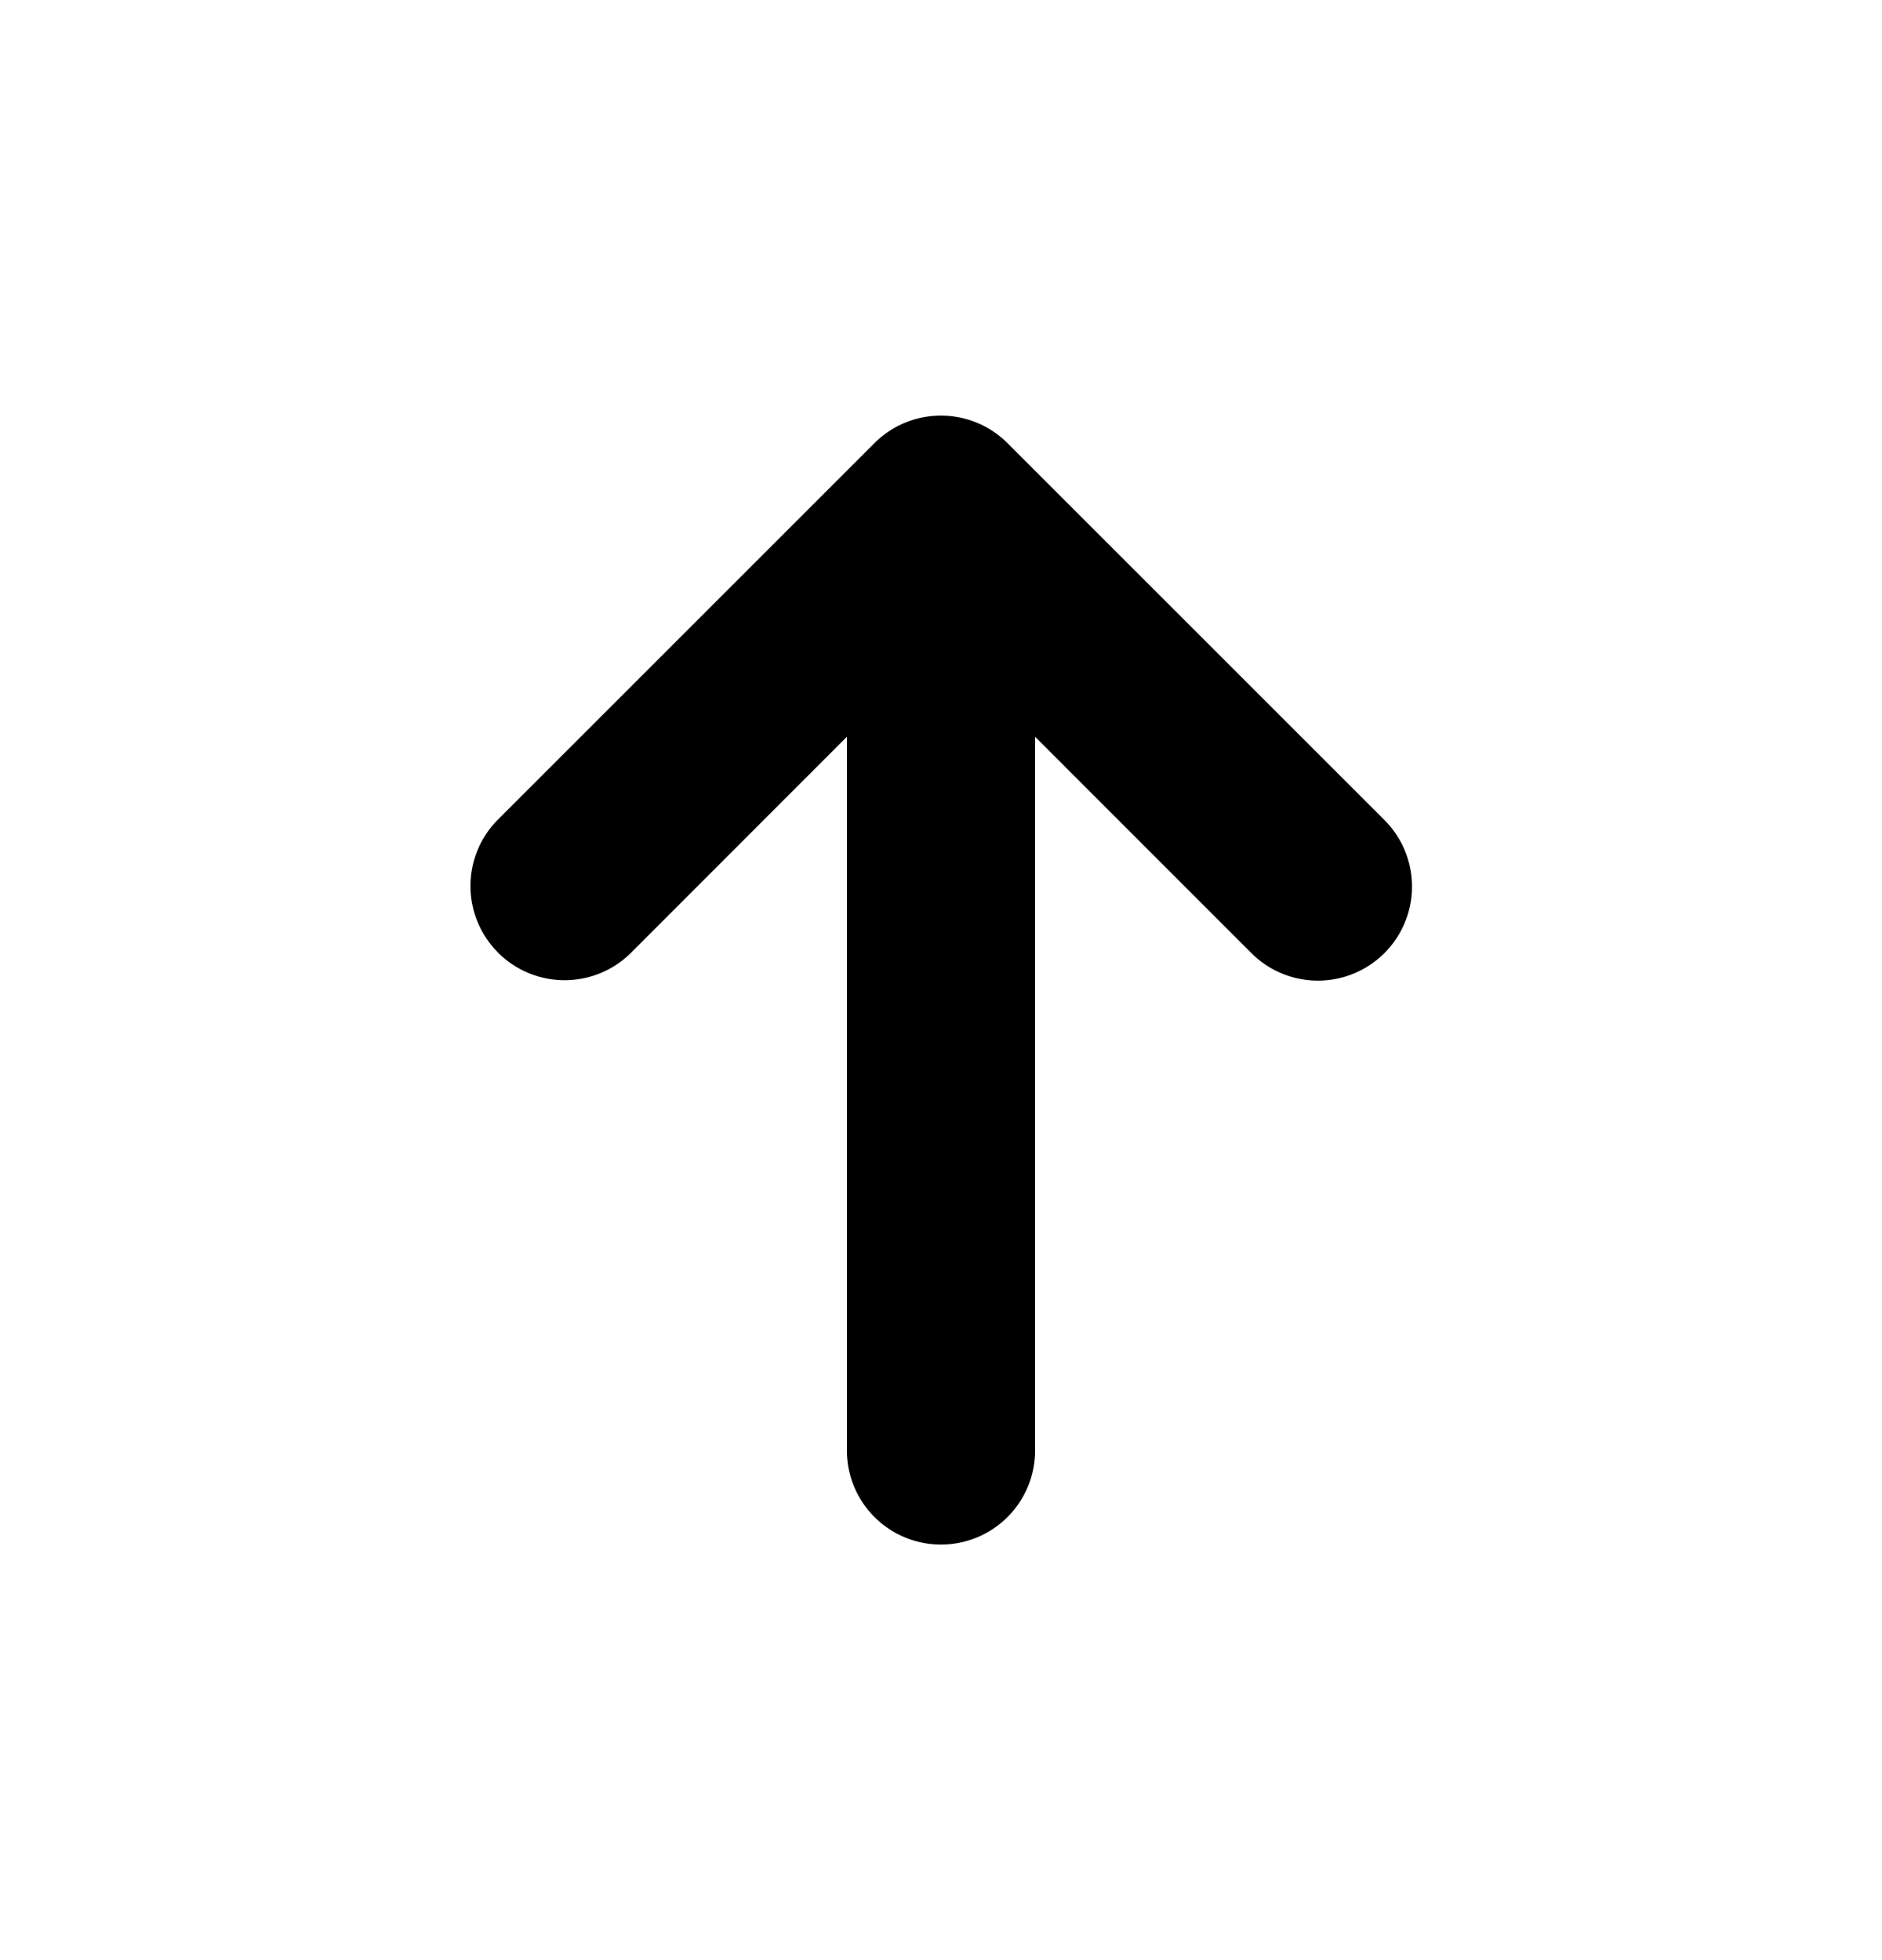 <svg fill="none" viewBox="0 0 24 25" xmlns="http://www.w3.org/2000/svg">
  <path fill="currentColor" fill-rule="evenodd" d="M6.351 12.149a1.2 1.2 0 0 1 0-1.697l4.8-4.8a1.2 1.2 0 0 1 1.697 0l4.8 4.8a1.2 1.2 0 1 1-1.697 1.697L13.2 9.397V18.5a1.2 1.2 0 0 1-2.4 0V9.397L8.049 12.15a1.2 1.2 0 0 1-1.698 0Z" clip-rule="evenodd"/>
</svg>
